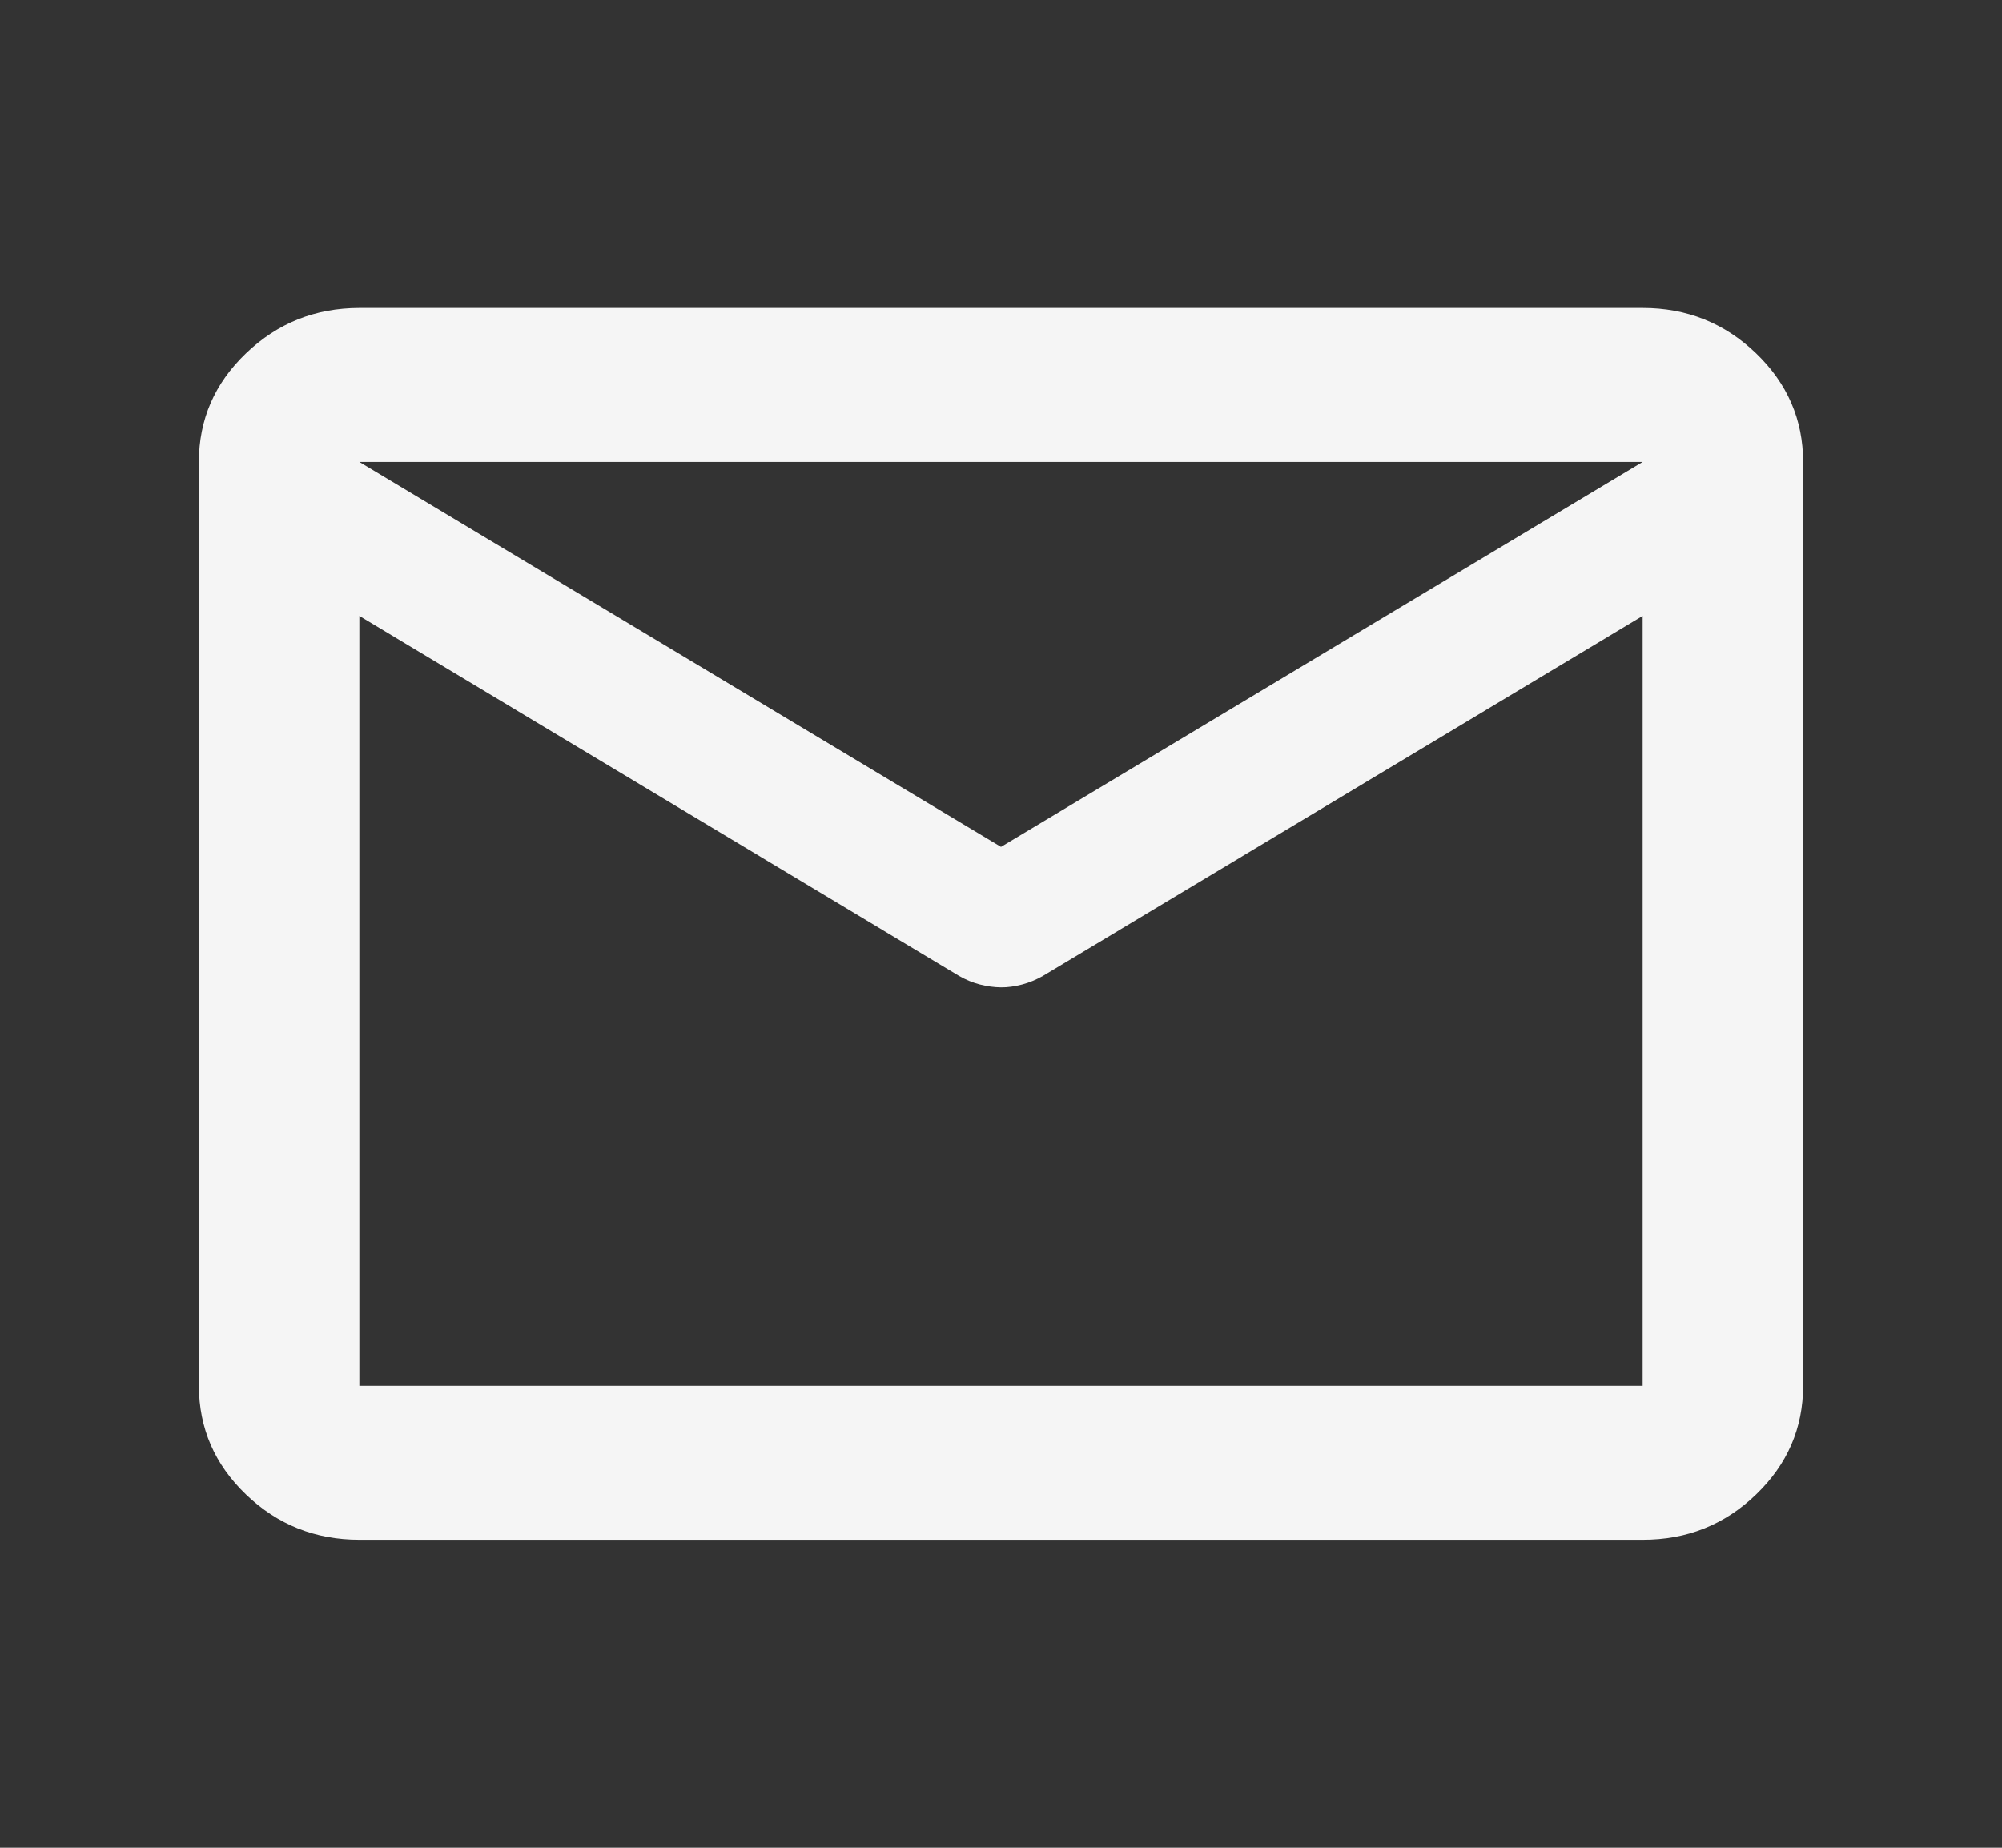 <svg xmlns="http://www.w3.org/2000/svg" width="26" height="24" viewBox="0 0 26 24" fill="none"><rect x="0" y="0" width="26" height="24" fill="#333333" stroke="none"/><path d="M4.667 20C4.094 20 3.603 19.804 3.196 19.413C2.788 19.022 2.584 18.551 2.583 18V6C2.583 5.45 2.787 4.979 3.196 4.588C3.604 4.197 4.094 4.001 4.667 4H21.333C21.906 4 22.397 4.196 22.805 4.588C23.213 4.98 23.417 5.451 23.417 6V18C23.417 18.55 23.213 19.021 22.805 19.413C22.398 19.805 21.907 20.001 21.333 20H4.667ZM21.333 8L13.547 12.675C13.46 12.725 13.369 12.763 13.274 12.788C13.179 12.813 13.087 12.826 13 12.825C12.912 12.824 12.821 12.812 12.727 12.788C12.633 12.764 12.541 12.726 12.453 12.675L4.667 8V18H21.333V8ZM13 11L21.333 6H4.667L13 11ZM4.667 8.25V6.775V6.8V6.788V8.25Z" fill="#F5F5F5"></path></svg>
